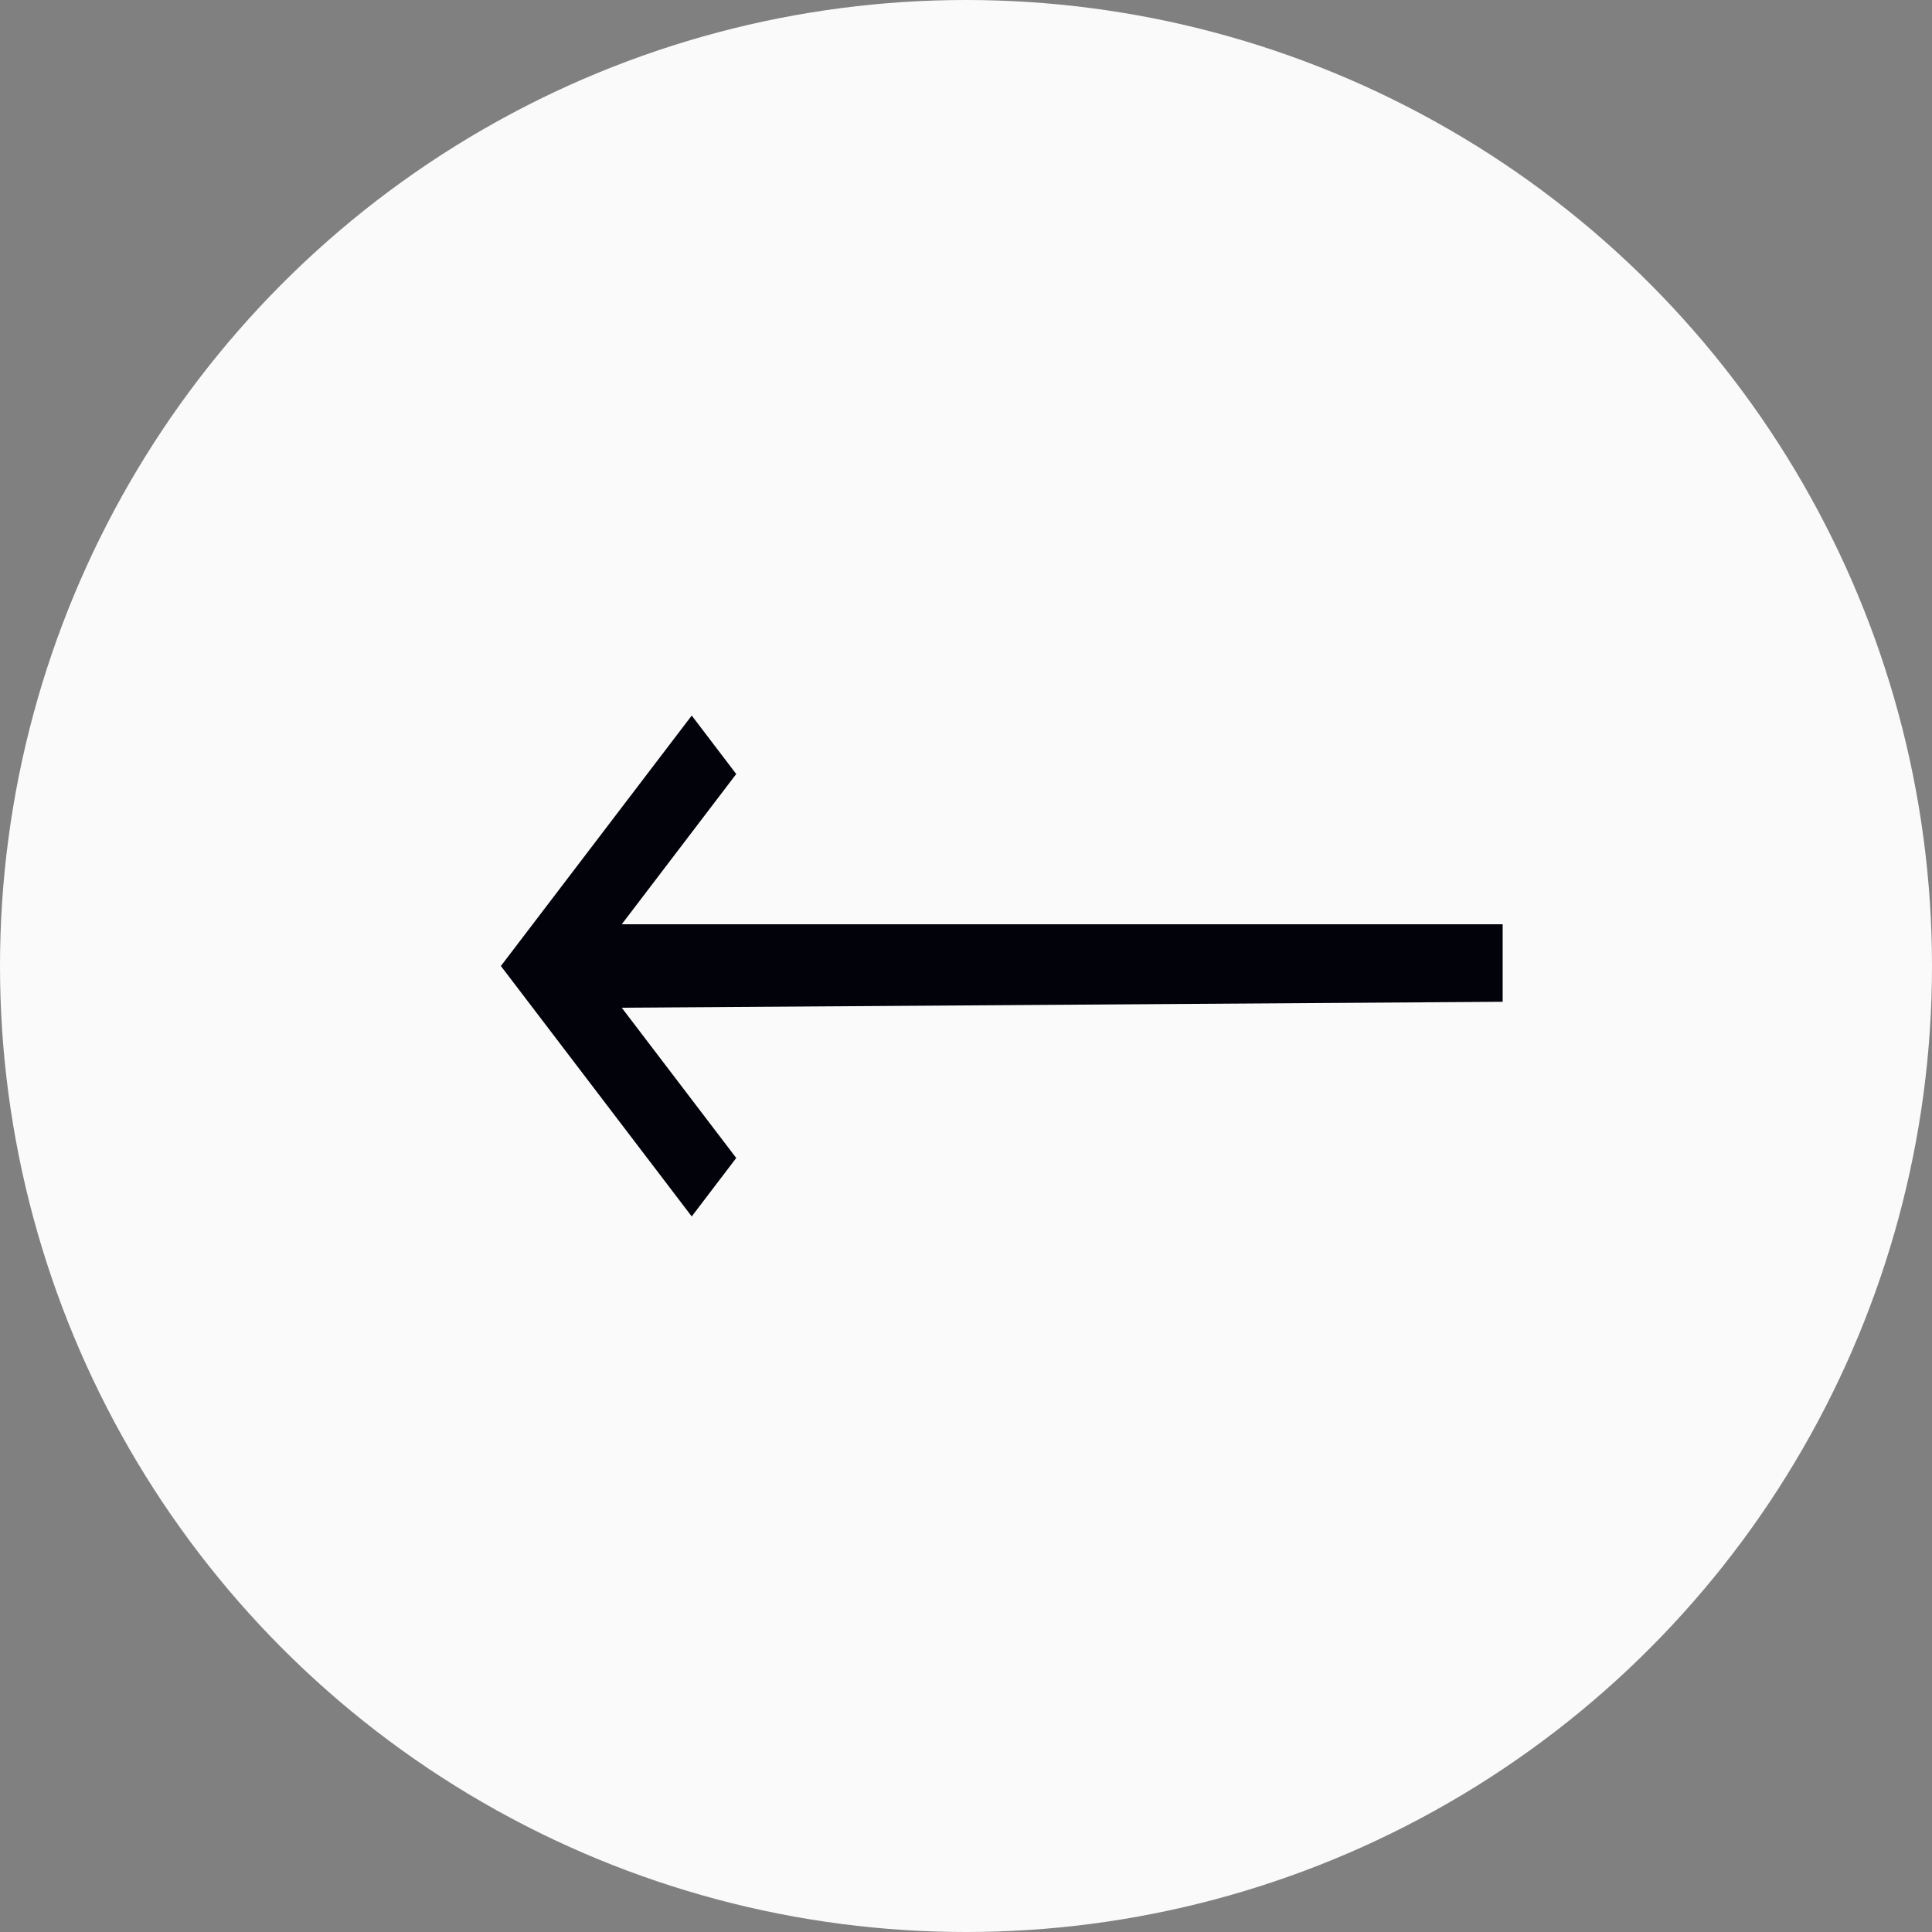 <?xml version="1.0" encoding="UTF-8"?>
<svg width="27px" height="27px" viewBox="0 0 27 27" version="1.1" xmlns="http://www.w3.org/2000/svg" xmlns:xlink="http://www.w3.org/1999/xlink">
    <rect x="0" y="0" width="27" height="27" fill="#808080" stroke="none"/>
    <title>Group 10</title>
    <g id="Website" stroke="none" stroke-width="1" fill="none" fill-rule="evenodd">
        <g id="Cart-Page" transform="translate(-1236, -147)">
            <g id="Group-7" transform="translate(1228, 126)">
                <g id="Group-9">
                    <g id="Group-10" transform="translate(8, 21)">
                        <circle id="Oval" fill="#FAFAFA" cx="13.5" cy="13.5" r="13.5"></circle>
                        <g id="arrow-right" transform="translate(14, 13.5) scale(-1, 1) translate(-14, -13.5) translate(7, 10)" fill="#02020A">
                            <polygon id="Path" points="7.95807864e-13 2.917 12.311 2.917 10.711 0.817 11.333 0 14 3.5 11.333 7 10.711 6.183 12.311 4.083 7.95807864e-13 4"></polygon>
                        </g>
                    </g>
                </g>
            </g>
        </g>
    </g>
</svg>